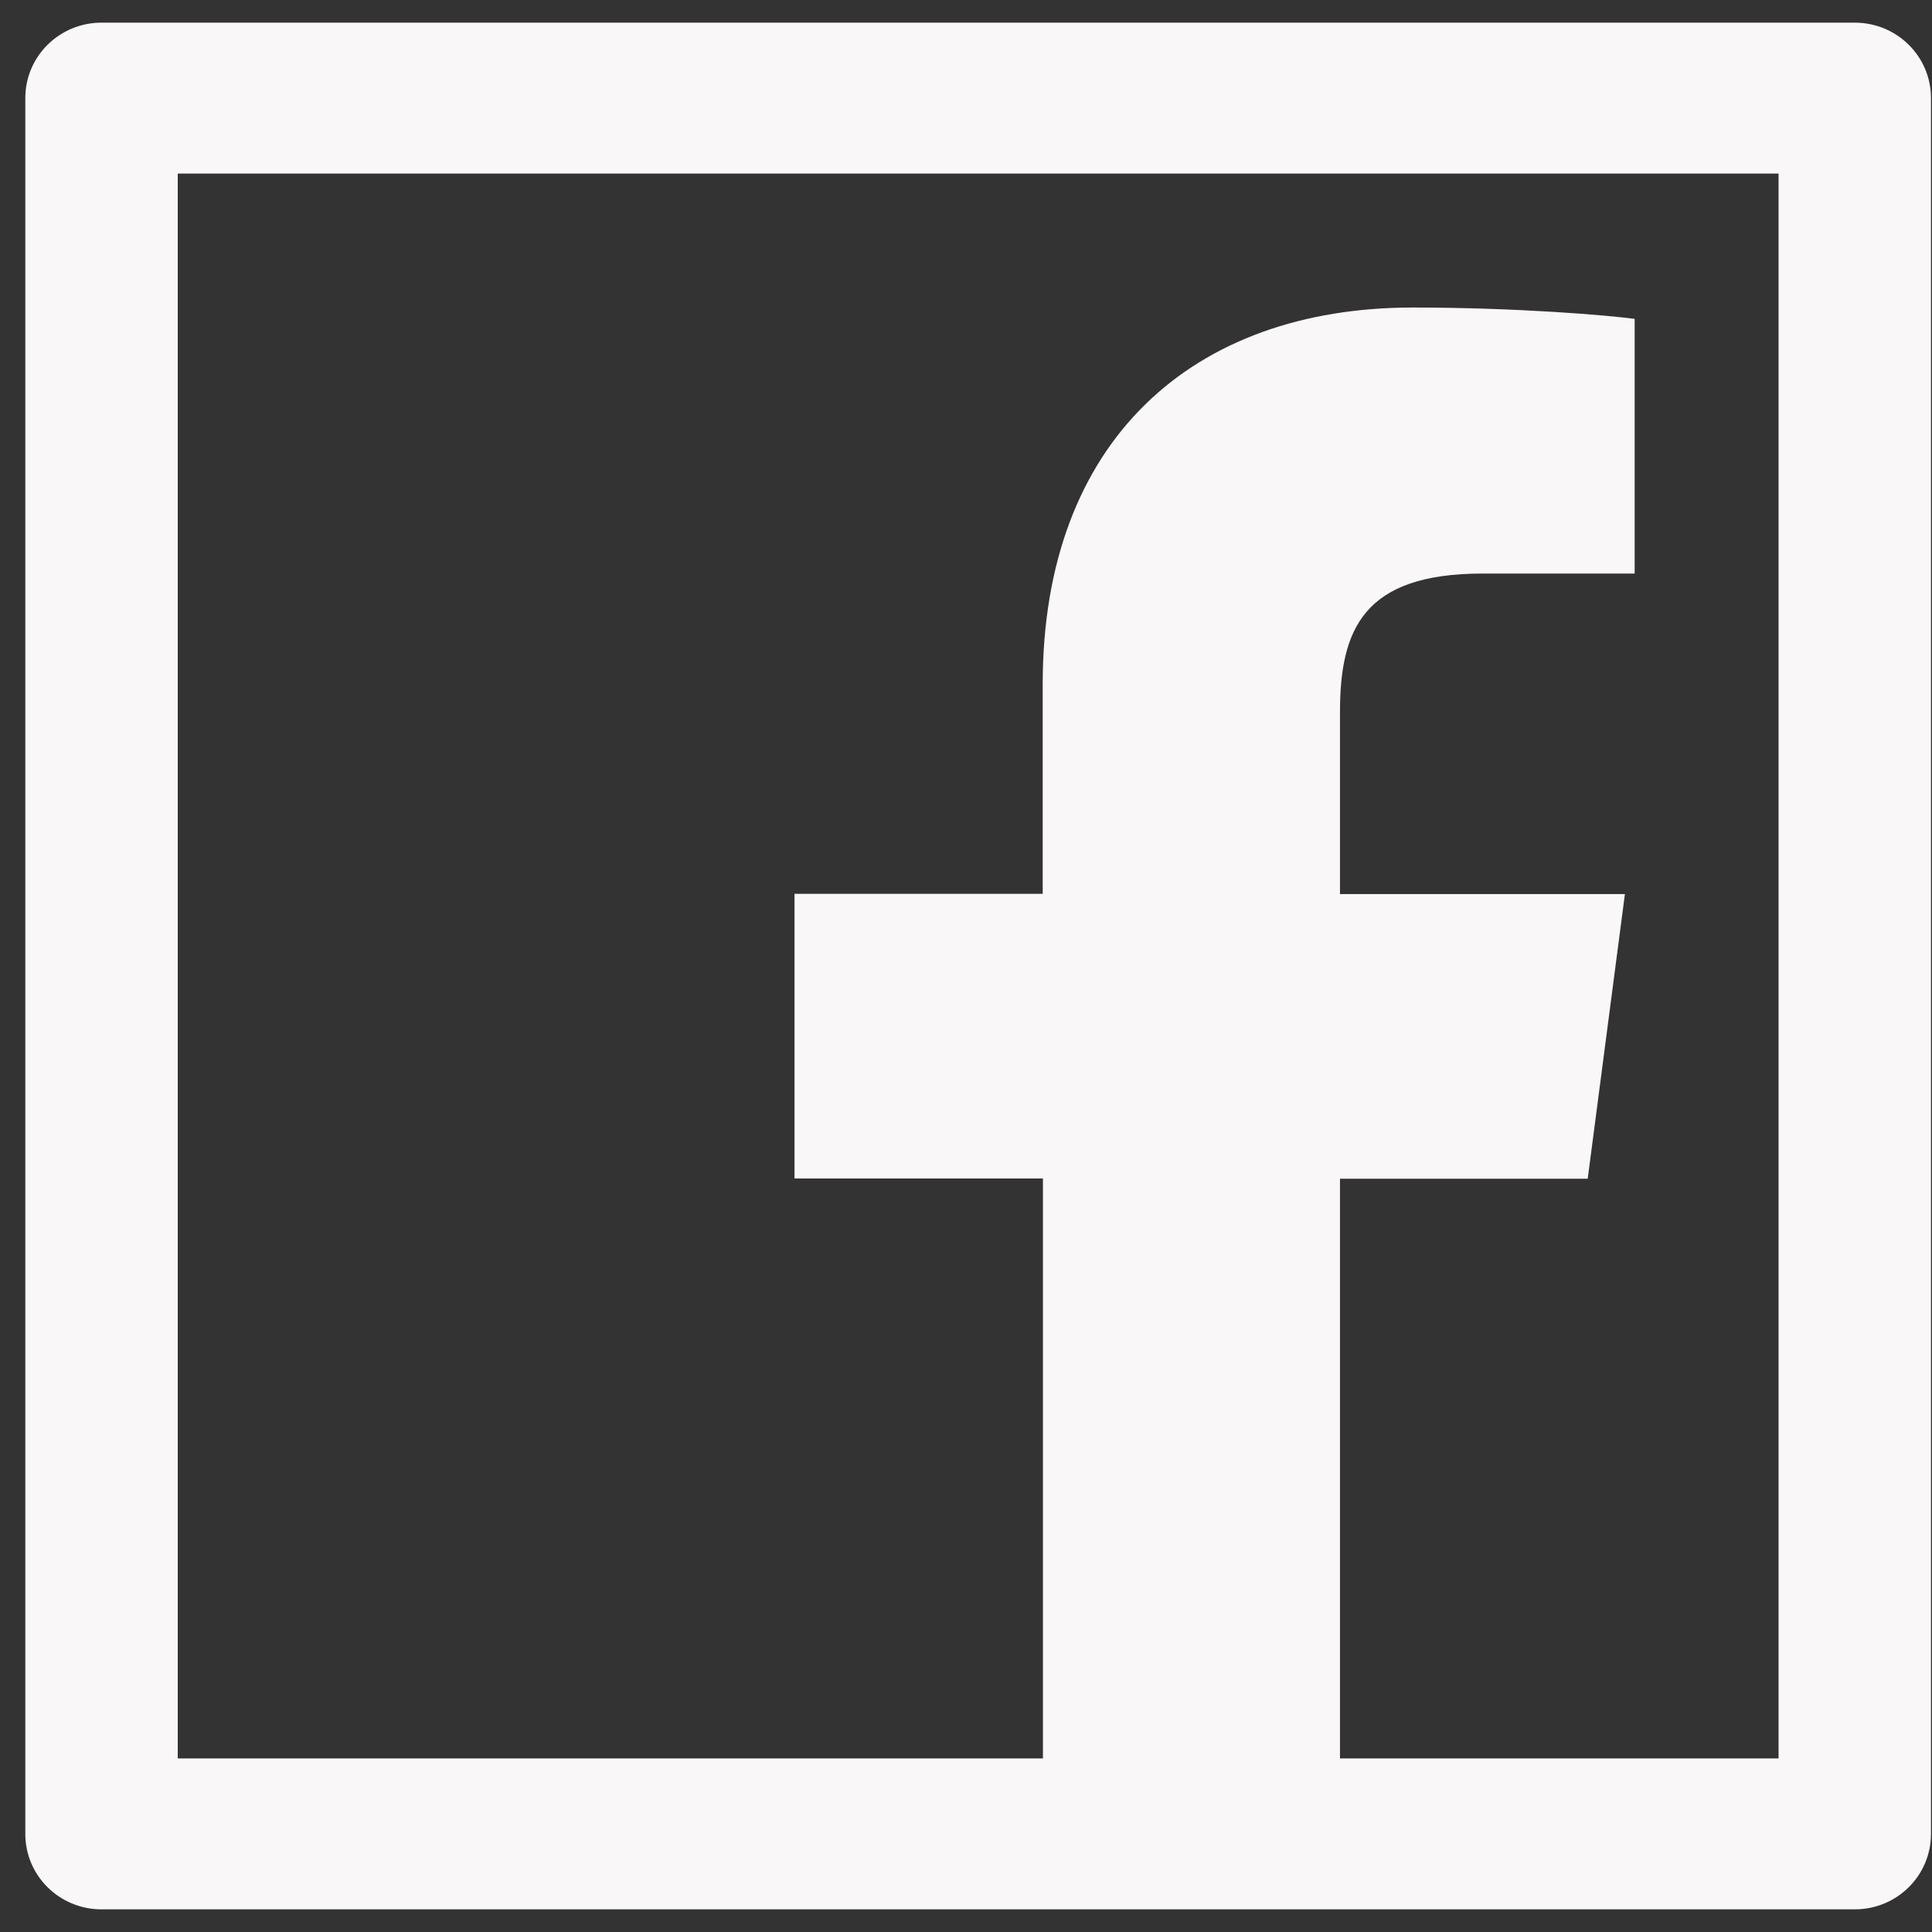 <svg width="40" height="40" viewBox="0 0 40 40" fill="none" xmlns="http://www.w3.org/2000/svg">
<rect x="0" y="0" width="40" height="40" fill="#333333" stroke="none"/>
<path d="M38.401 0.469H2.102C1.229 0.469 0.524 1.167 0.524 2.031V37.969C0.524 38.833 1.229 39.531 2.102 39.531H38.401C39.274 39.531 39.979 38.833 39.979 37.969V2.031C39.979 1.167 39.274 0.469 38.401 0.469ZM36.823 36.406H27.743V24.404H32.872L33.642 18.511H27.743V14.746C27.743 13.037 28.222 11.875 30.692 11.875H33.844V6.602C33.297 6.528 31.427 6.367 29.247 6.367C24.7 6.367 21.588 9.116 21.588 14.16V18.506H16.449V24.399H21.593V36.406H3.68V3.594H36.823V36.406Z" fill="#F9F7F7"/>
</svg>
